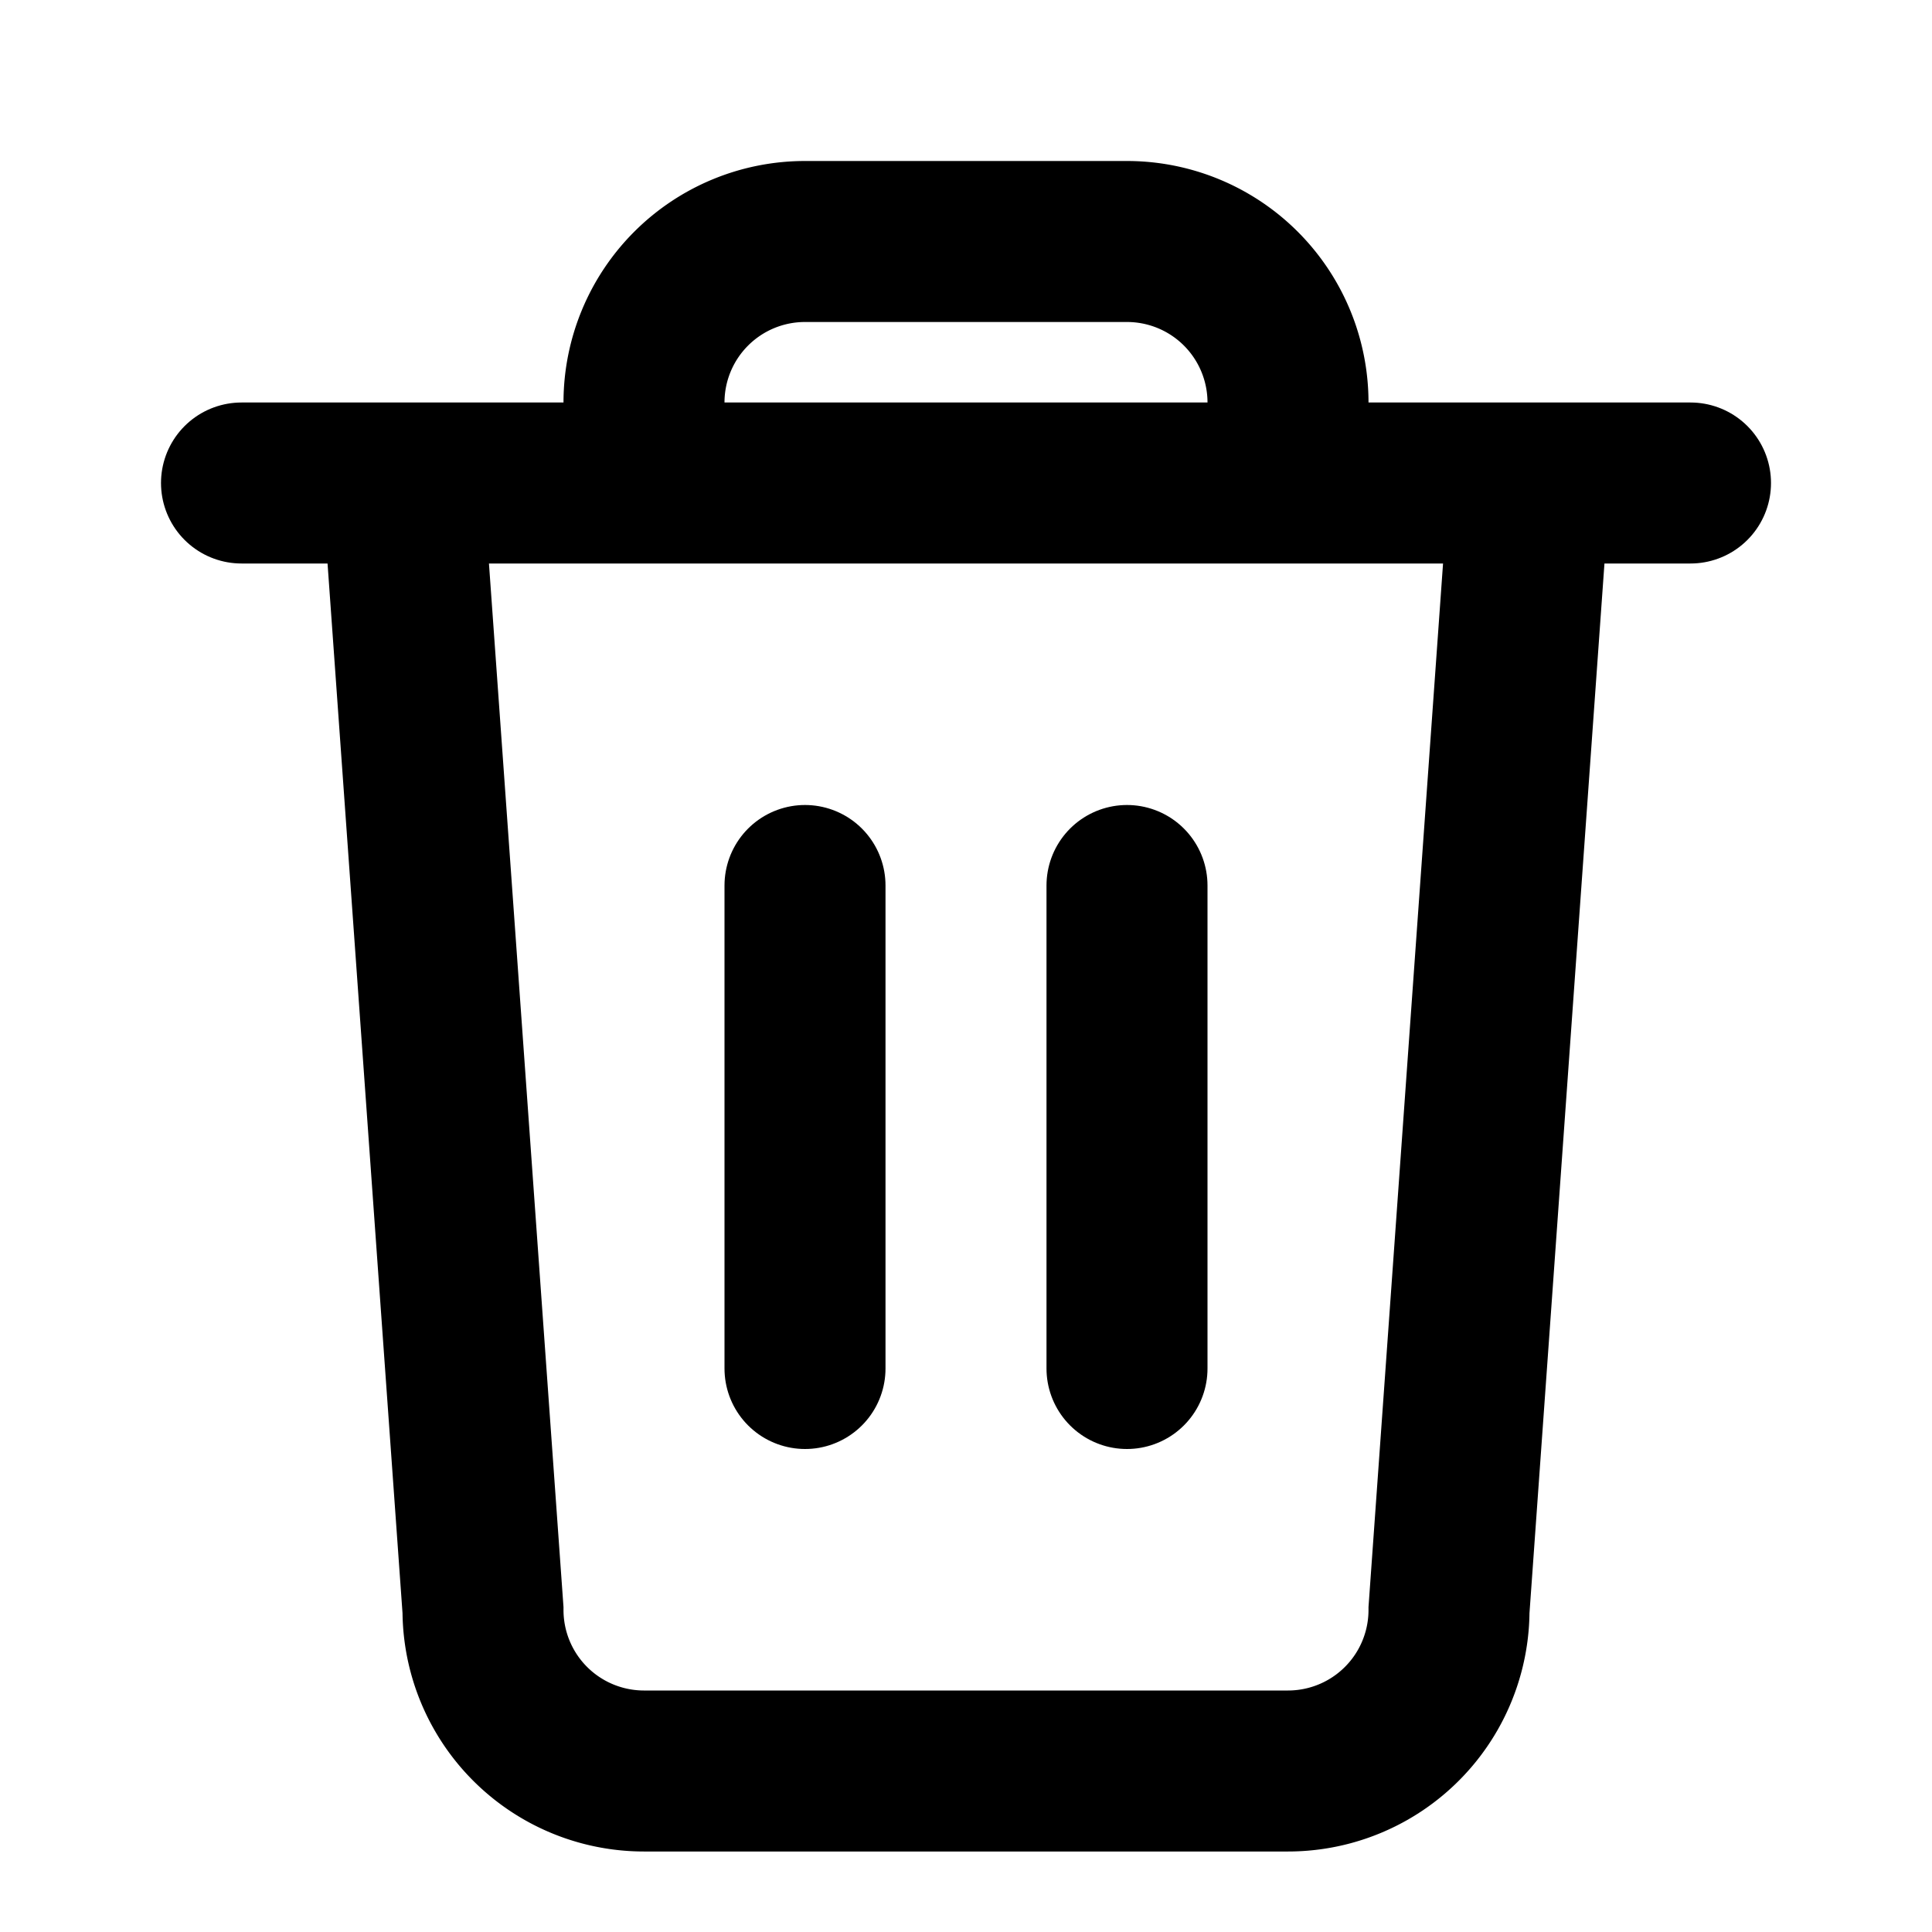 <svg width="24" height="24" viewBox="0 0 24 24" fill="none"
     xmlns="http://www.w3.org/2000/svg" stroke="currentColor" stroke-width="2">
  <path d="M3 6h18" stroke-linecap="round" />
  <path d="M8 6v-1a2 2 0 012-2h4a2 2 0 012 2v1" />
  <path d="M10 11v6" stroke-linecap="round" />
  <path d="M14 11v6" stroke-linecap="round" />
  <path d="M5 6l1 14a2 2 0 002 2h8a2 2 0 002-2l1-14" />
</svg>

